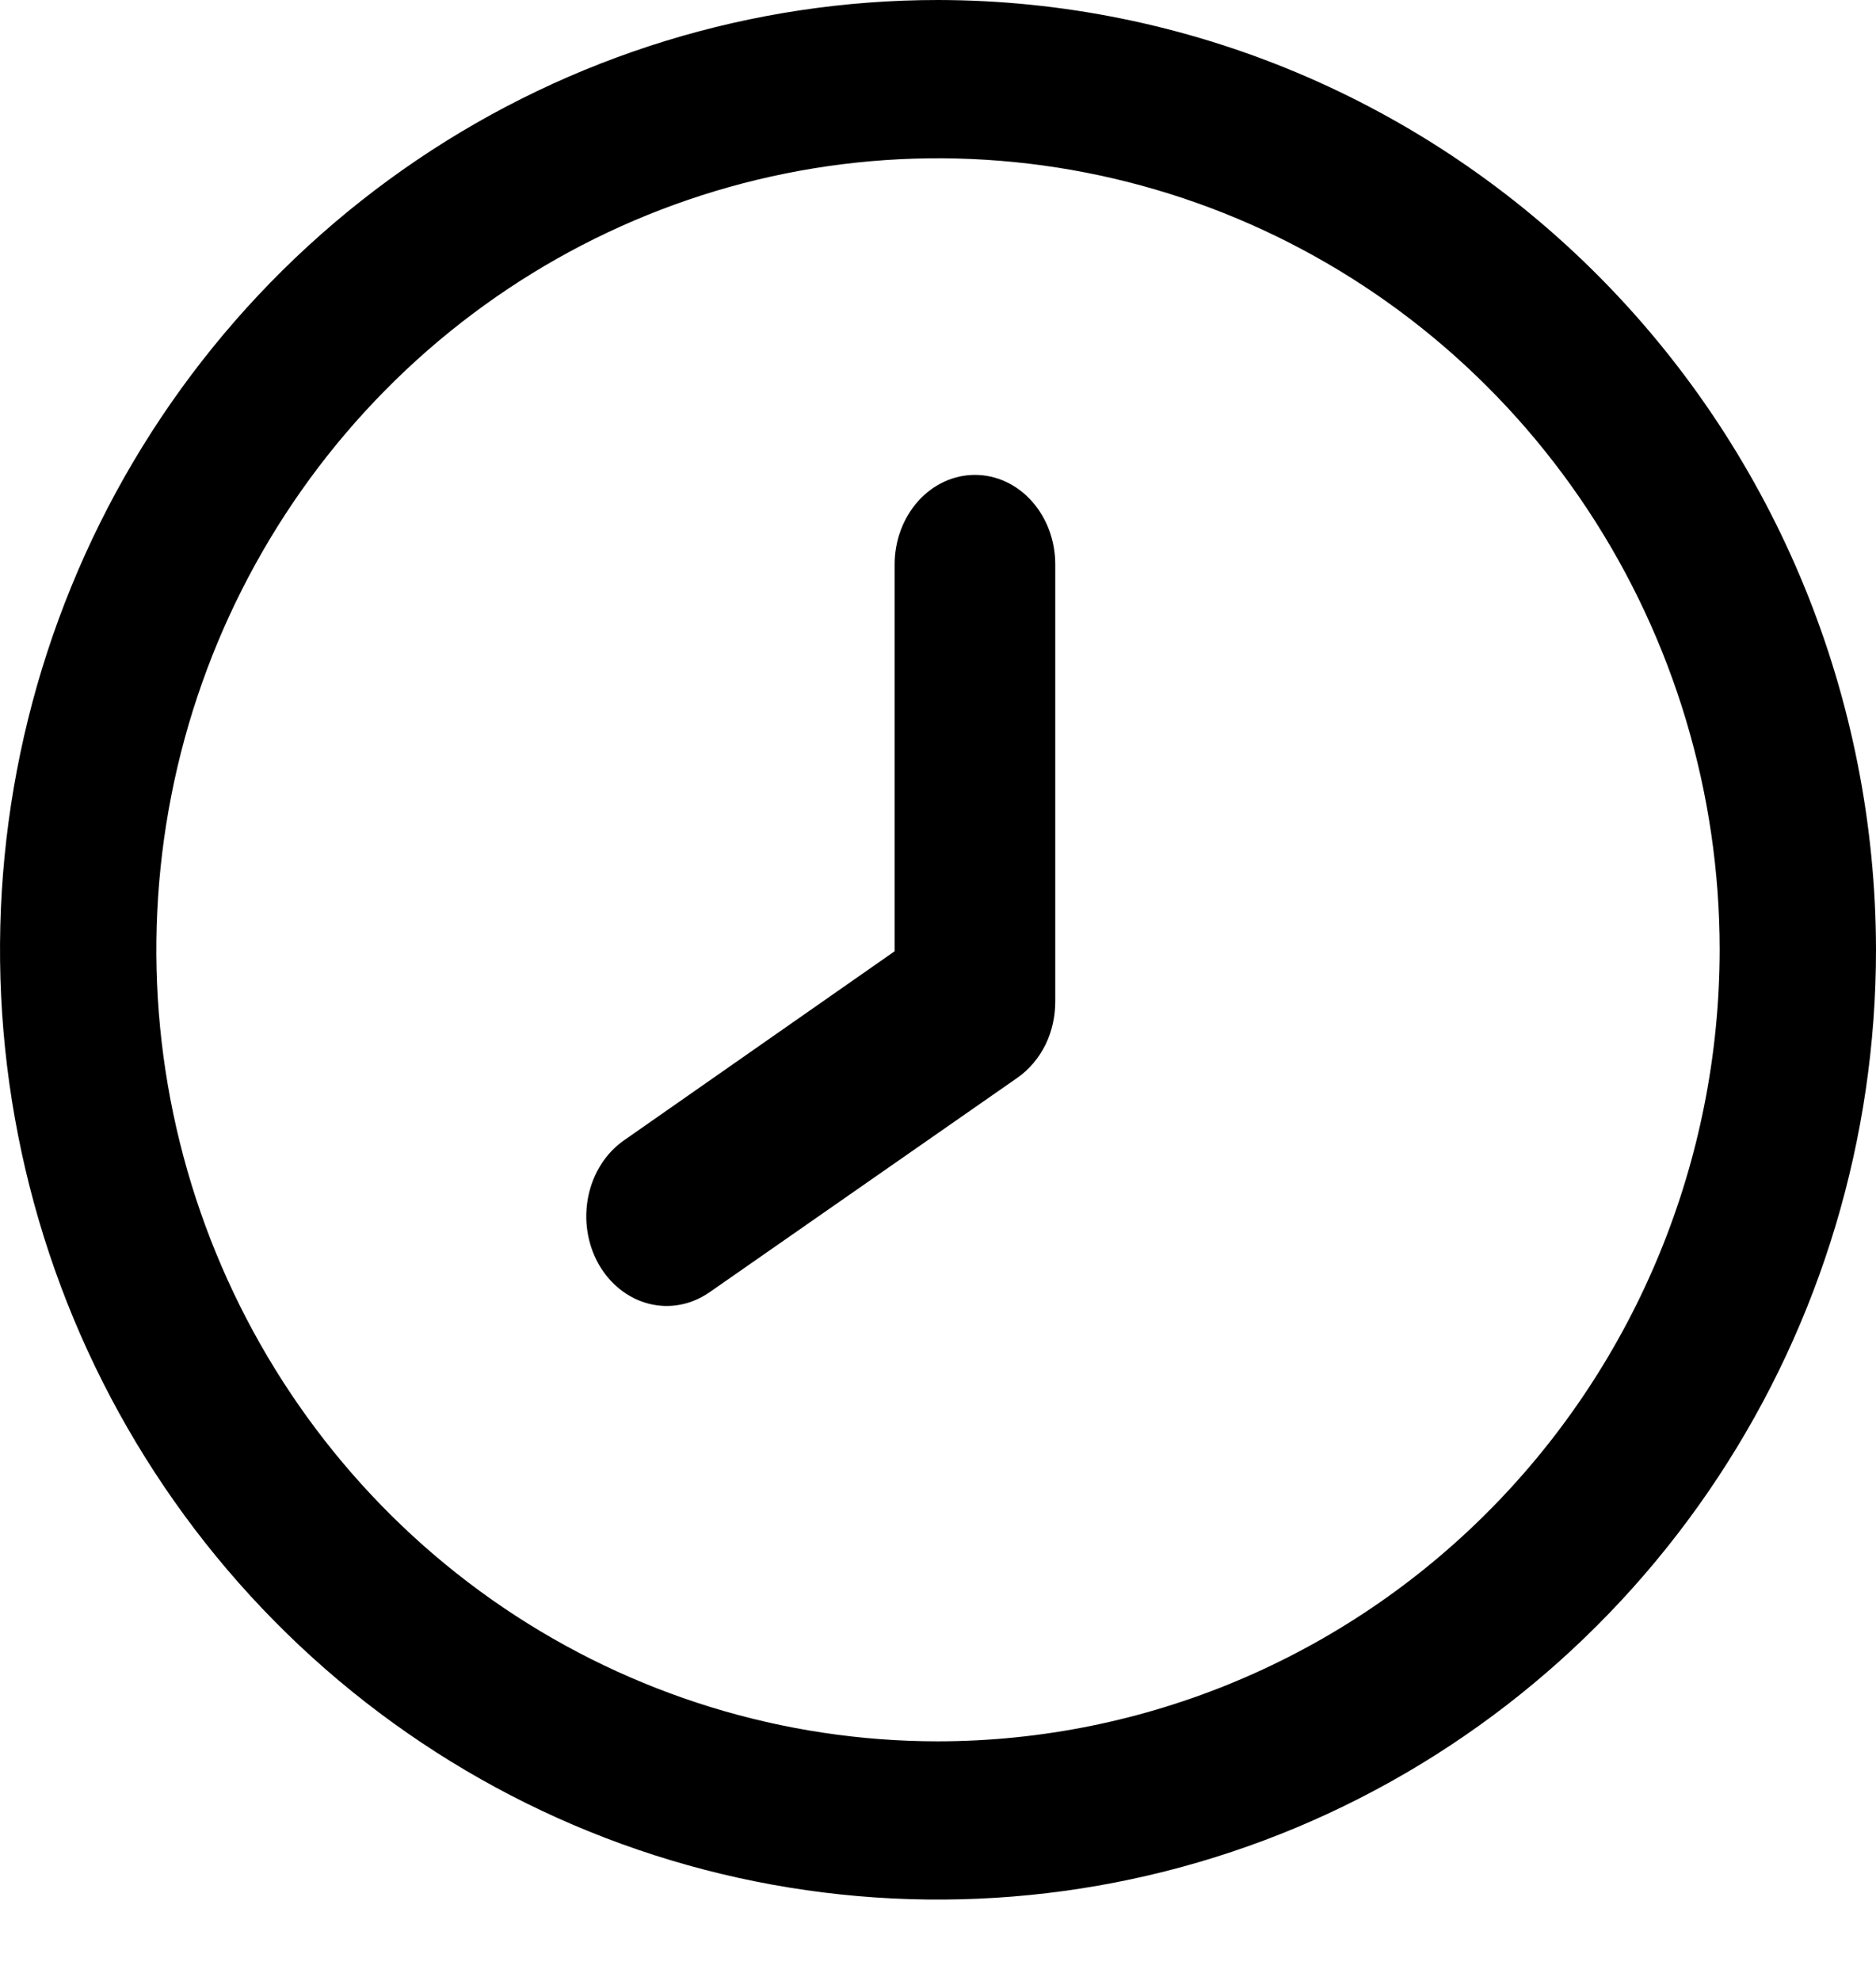 <svg width="18" height="19" viewBox="0 0 18 19" fill="none" xmlns="http://www.w3.org/2000/svg">
<path d="M9 0C7.22 0 5.48 0.534 4 1.535C2.52 2.536 1.366 3.959 0.685 5.624C0.004 7.288 -0.174 9.12 0.173 10.887C0.52 12.655 1.377 14.278 2.636 15.552C3.895 16.826 5.498 17.694 7.244 18.045C8.99 18.396 10.8 18.216 12.444 17.527C14.089 16.837 15.494 15.669 16.483 14.171C17.472 12.673 18 10.912 18 9.11C17.997 6.695 17.048 4.379 15.361 2.671C13.674 0.963 11.386 0.003 9 0V0ZM9 16.702C7.517 16.702 6.067 16.256 4.833 15.422C3.6 14.588 2.639 13.402 2.071 12.015C1.503 10.628 1.355 9.102 1.644 7.629C1.933 6.156 2.648 4.804 3.697 3.742C4.746 2.68 6.082 1.957 7.537 1.664C8.992 1.371 10.5 1.522 11.87 2.096C13.241 2.671 14.412 3.644 15.236 4.892C16.06 6.141 16.5 7.609 16.5 9.11C16.498 11.123 15.707 13.053 14.301 14.476C12.895 15.899 10.989 16.7 9 16.702Z" fill="black"/>
<path d="M9.355 4.555C9.15 4.555 8.955 4.645 8.81 4.806C8.666 4.967 8.584 5.185 8.584 5.413V9.124L5.988 10.937C5.814 11.058 5.691 11.25 5.645 11.473C5.599 11.695 5.634 11.928 5.742 12.122C5.851 12.315 6.024 12.453 6.223 12.504C6.423 12.556 6.632 12.516 6.806 12.396L9.764 10.336C9.875 10.258 9.967 10.149 10.031 10.021C10.094 9.892 10.126 9.747 10.125 9.6V5.413C10.125 5.185 10.044 4.967 9.899 4.806C9.755 4.645 9.559 4.555 9.355 4.555Z" fill="black"/>
</svg>
